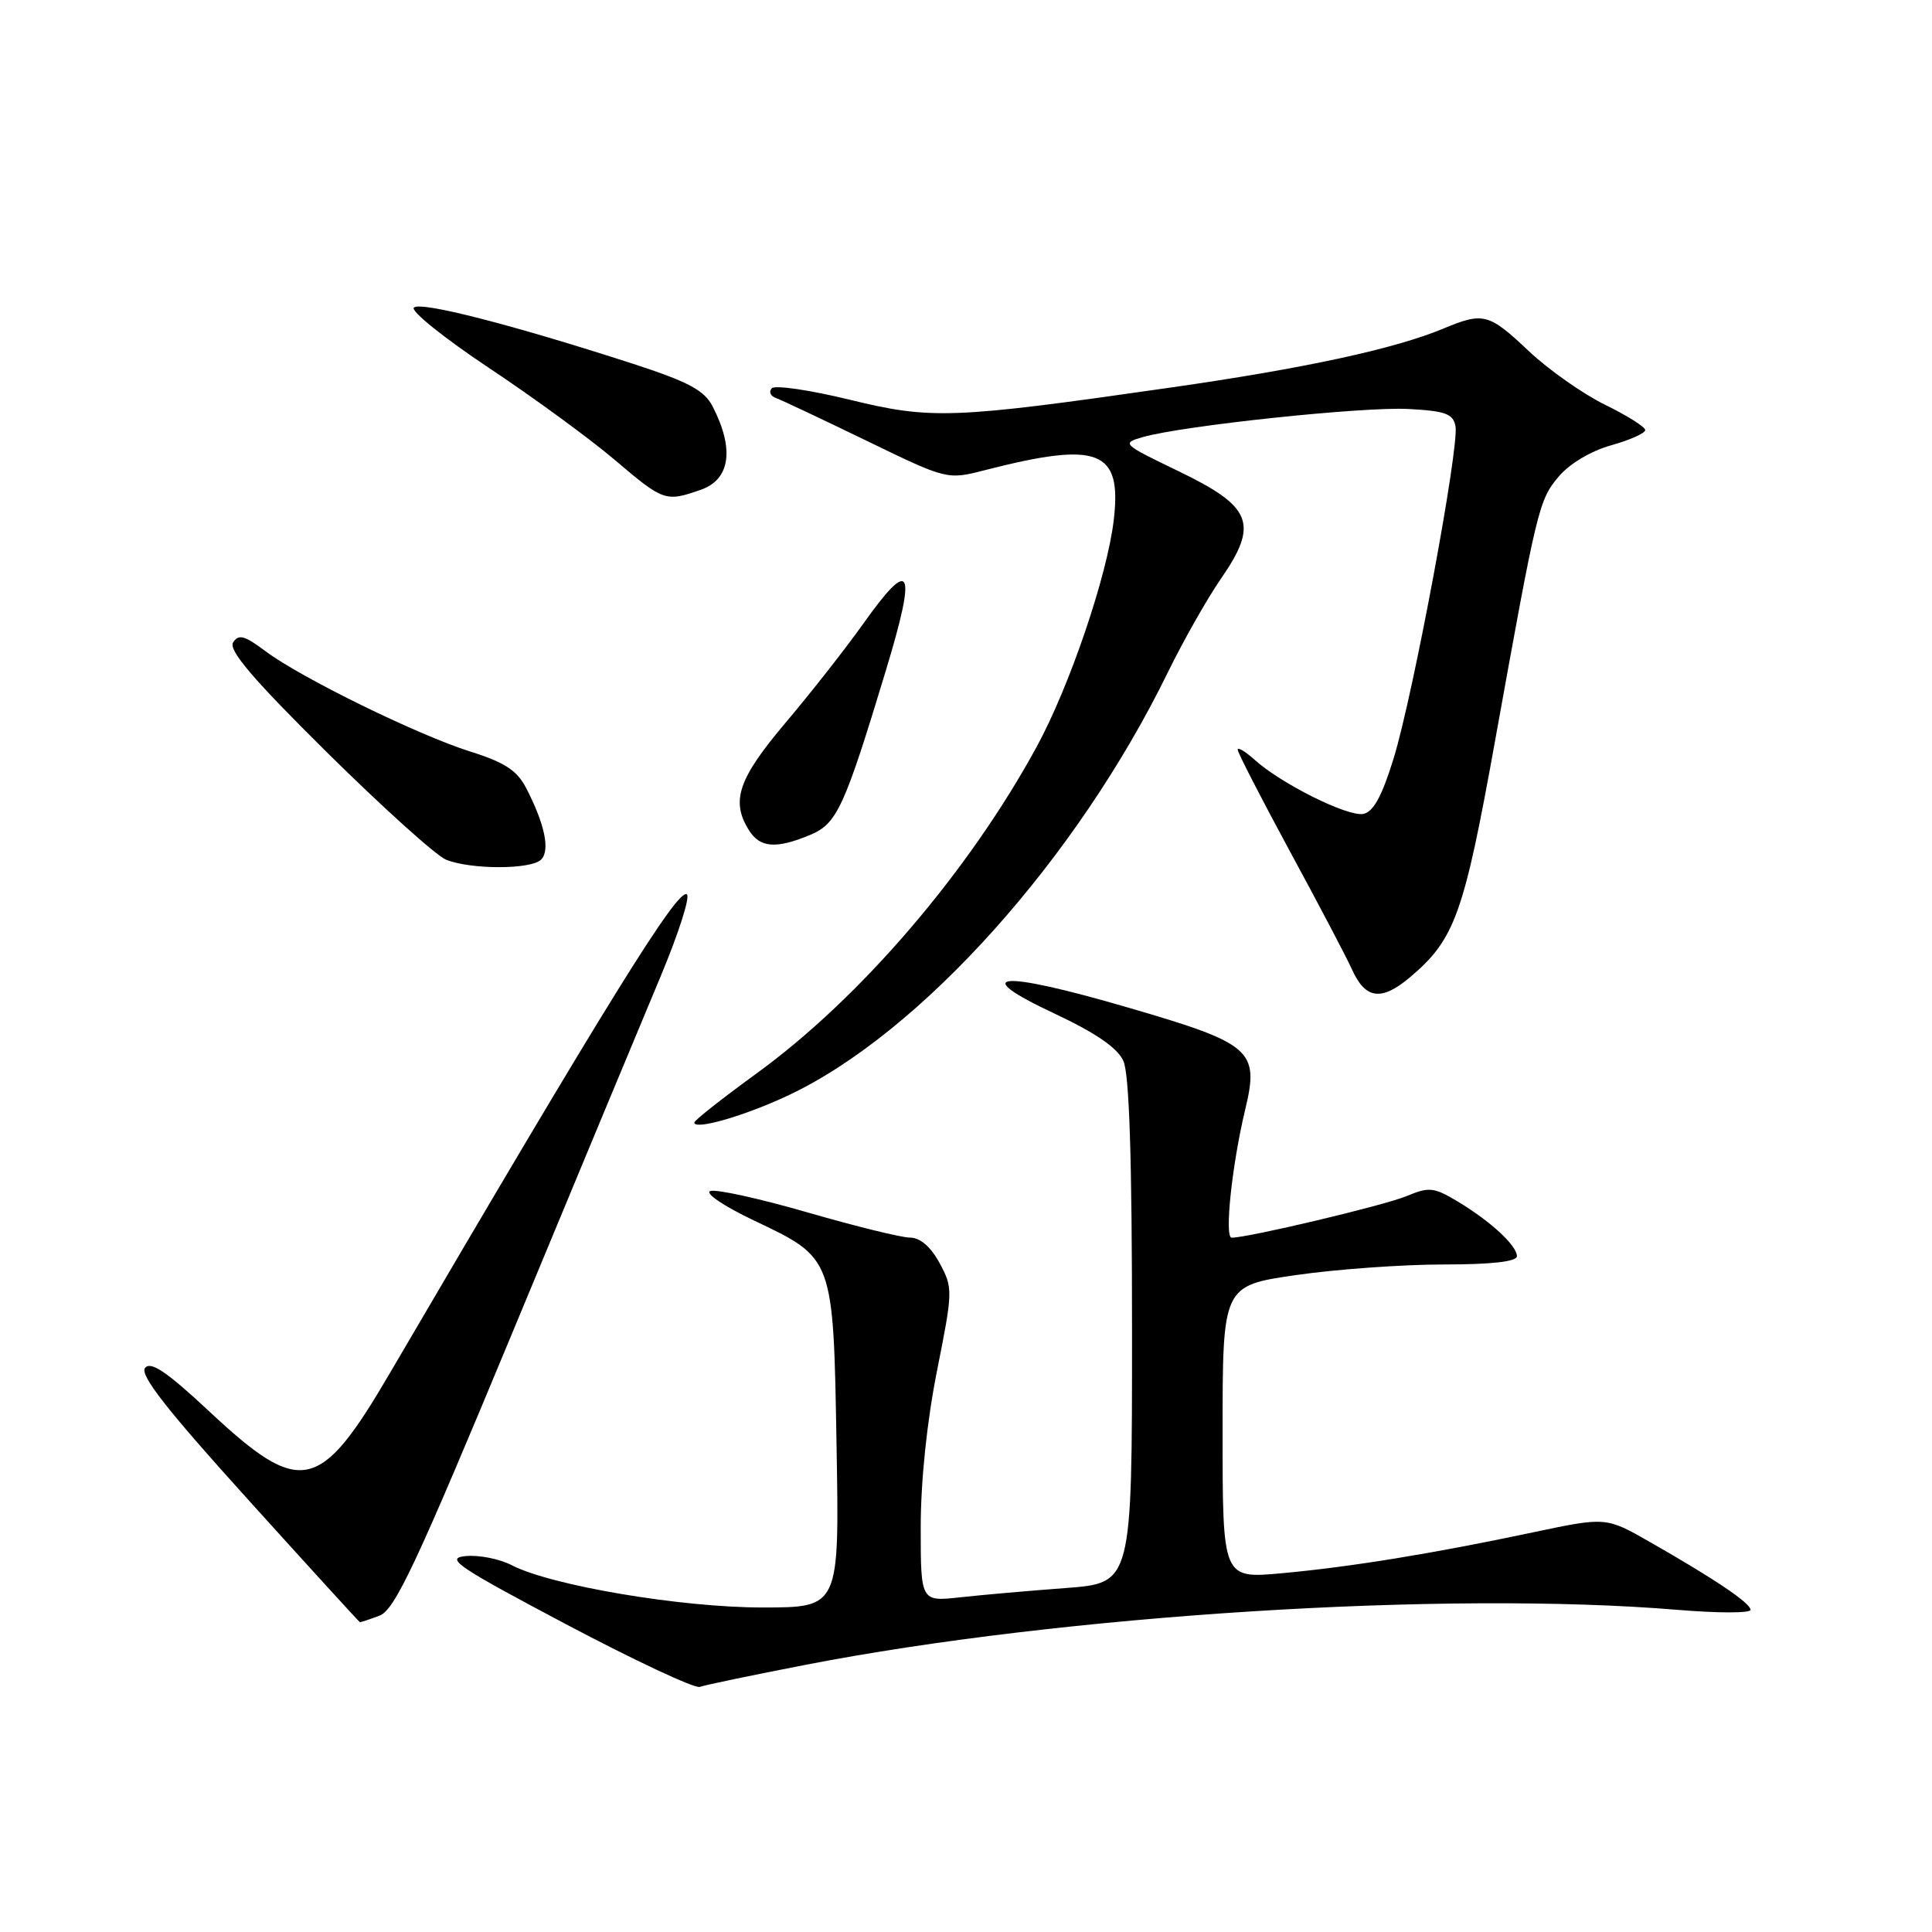 <?xml version="1.0" encoding="UTF-8" standalone="no"?>
<!DOCTYPE svg PUBLIC "-//W3C//DTD SVG 1.1//EN" "http://www.w3.org/Graphics/SVG/1.1/DTD/svg11.dtd" >
<svg xmlns="http://www.w3.org/2000/svg" xmlns:xlink="http://www.w3.org/1999/xlink" version="1.1" viewBox="0 0 256 256">
 <g >
 <path fill="currentColor"
d=" M 106.73 220.60 C 140.80 213.98 191.65 210.77 222.25 213.31 C 227.61 213.76 231.98 213.76 231.96 213.31 C 231.91 212.39 227.25 209.25 218.65 204.34 C 212.81 201.00 212.81 201.00 203.15 203.04 C 189.81 205.87 178.89 207.64 169.75 208.47 C 162.00 209.17 162.00 209.17 162.00 189.76 C 162.00 170.36 162.00 170.36 171.75 168.95 C 177.11 168.18 185.89 167.55 191.25 167.55 C 197.66 167.55 201.00 167.17 201.00 166.45 C 201.00 165.04 197.46 161.78 193.08 159.16 C 189.98 157.31 189.35 157.25 186.35 158.50 C 183.43 159.72 165.41 164.00 163.20 164.00 C 162.22 164.00 163.24 154.34 164.99 147.05 C 166.89 139.13 165.92 138.29 149.28 133.45 C 132.36 128.52 128.20 128.90 139.76 134.32 C 145.19 136.87 148.07 138.85 148.85 140.57 C 149.64 142.31 150.00 153.47 150.00 176.43 C 150.00 209.76 150.00 209.76 141.25 210.42 C 136.44 210.78 130.14 211.33 127.25 211.65 C 122.00 212.23 122.00 212.23 122.00 202.37 C 122.00 196.26 122.82 188.36 124.16 181.63 C 126.27 171.04 126.28 170.68 124.51 167.38 C 123.33 165.20 121.94 164.00 120.59 163.99 C 119.44 163.99 113.33 162.48 107.00 160.65 C 100.67 158.82 94.88 157.54 94.12 157.82 C 93.35 158.09 95.92 159.83 99.88 161.71 C 110.51 166.76 110.42 166.51 110.85 191.69 C 111.22 213.00 111.22 213.00 101.02 213.00 C 90.21 213.00 73.03 210.10 67.79 207.39 C 66.19 206.56 63.45 206.02 61.70 206.19 C 58.92 206.46 60.54 207.56 75.02 215.23 C 84.08 220.02 92.05 223.76 92.73 223.52 C 93.40 223.28 99.70 221.96 106.73 220.60 Z  M 50.29 214.08 C 52.32 213.31 55.15 207.29 68.00 176.33 C 76.41 156.07 85.22 134.89 87.58 129.27 C 89.93 123.64 91.48 118.80 91.01 118.50 C 89.77 117.74 80.53 132.63 51.64 181.98 C 42.36 197.83 39.87 198.36 27.73 187.02 C 22.09 181.75 19.98 180.33 19.22 181.26 C 18.48 182.17 22.12 186.82 32.86 198.69 C 40.91 207.60 47.58 214.91 47.68 214.94 C 47.79 214.97 48.96 214.59 50.29 214.08 Z  M 104.50 145.12 C 121.99 136.87 142.72 113.74 154.79 89.00 C 156.81 84.88 159.95 79.33 161.79 76.67 C 166.81 69.40 165.93 67.15 156.19 62.45 C 148.68 58.83 148.57 58.73 151.45 57.91 C 156.76 56.40 180.52 53.88 186.57 54.19 C 191.52 54.45 192.54 54.82 192.86 56.47 C 193.38 59.22 187.27 92.02 184.66 100.50 C 183.11 105.53 181.97 107.60 180.63 107.85 C 178.56 108.23 169.74 103.84 166.25 100.68 C 165.01 99.57 164.00 98.96 164.00 99.34 C 164.00 99.72 167.11 105.76 170.90 112.77 C 174.70 119.77 178.42 126.84 179.16 128.49 C 180.93 132.40 183.04 132.68 186.81 129.51 C 192.77 124.49 193.96 121.18 198.09 98.24 C 203.70 67.10 203.90 66.28 206.55 63.13 C 207.96 61.45 210.82 59.75 213.47 59.01 C 215.96 58.31 218.00 57.40 218.00 56.99 C 218.00 56.57 215.60 55.06 212.67 53.63 C 209.74 52.19 205.19 48.99 202.56 46.51 C 197.28 41.52 196.55 41.33 191.28 43.53 C 184.80 46.23 172.90 48.81 155.00 51.37 C 126.16 55.51 123.40 55.61 112.53 52.95 C 107.30 51.68 102.69 51.00 102.27 51.45 C 101.84 51.91 102.09 52.48 102.82 52.74 C 103.54 53.00 108.94 55.55 114.82 58.40 C 125.50 63.58 125.50 63.58 130.50 62.30 C 145.59 58.43 148.67 59.62 147.58 68.89 C 146.72 76.27 141.71 91.00 137.34 99.00 C 128.32 115.54 113.98 132.27 100.27 142.22 C 95.72 145.53 92.00 148.46 92.00 148.74 C 92.00 149.79 98.72 147.85 104.50 145.12 Z  M 71.70 113.90 C 72.92 112.68 72.19 109.20 69.71 104.40 C 68.51 102.09 66.86 101.01 62.33 99.59 C 55.35 97.39 39.83 89.79 35.14 86.26 C 32.41 84.21 31.62 83.99 30.89 85.12 C 30.23 86.14 33.51 89.98 43.37 99.74 C 50.73 107.01 57.81 113.40 59.12 113.92 C 62.42 115.24 70.37 115.23 71.70 113.90 Z  M 107.35 110.63 C 110.91 109.14 111.87 107.05 117.38 88.85 C 121.53 75.15 120.78 73.64 114.31 82.75 C 112.06 85.91 107.48 91.76 104.11 95.74 C 97.81 103.20 96.81 106.13 99.24 110.01 C 100.70 112.35 102.84 112.51 107.35 110.63 Z  M 92.85 64.90 C 96.77 63.54 97.34 59.50 94.42 53.84 C 93.31 51.70 91.22 50.59 83.77 48.17 C 67.83 43.01 55.70 39.90 54.84 40.76 C 54.39 41.21 58.85 44.80 64.76 48.73 C 70.67 52.66 78.18 58.15 81.46 60.94 C 87.92 66.43 88.19 66.53 92.85 64.90 Z "/>
</g>
</svg>